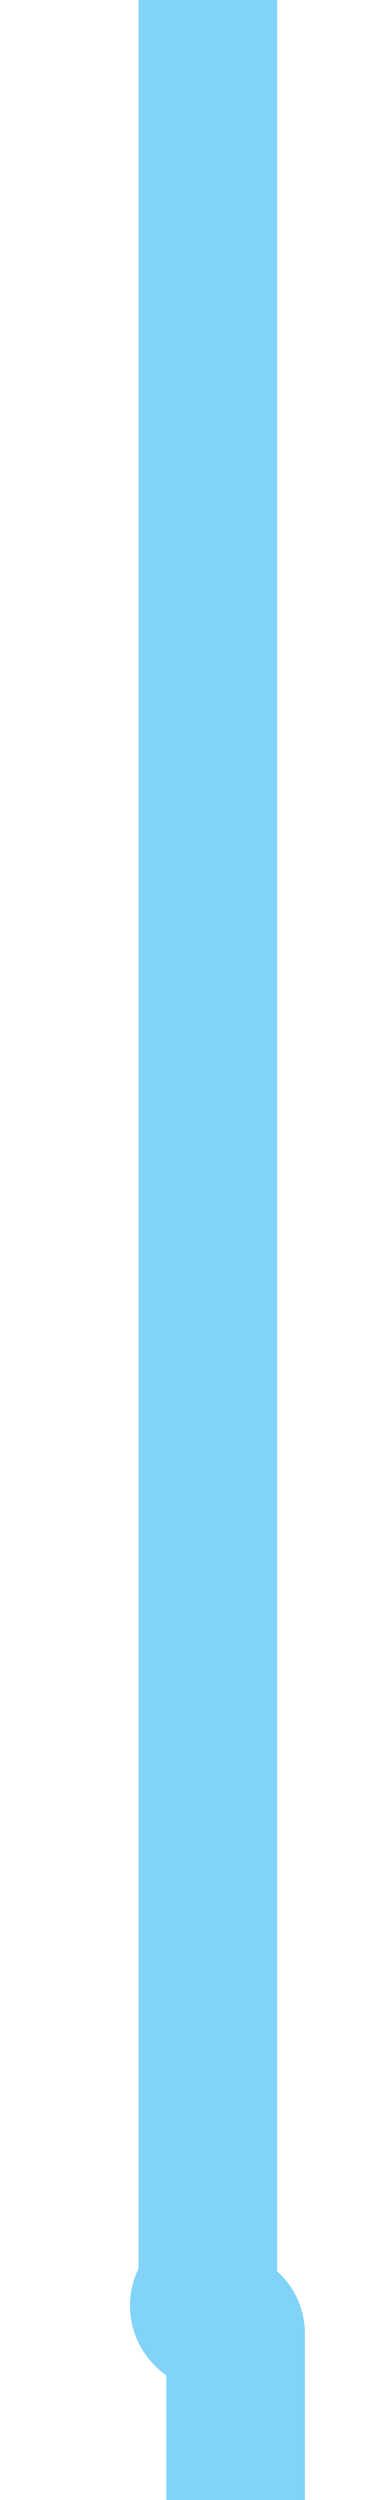 ﻿<?xml version="1.0" encoding="utf-8"?>
<svg version="1.1" xmlns:xlink="http://www.w3.org/1999/xlink" width="14px" height="90px" preserveAspectRatio="xMidYMin meet" viewBox="983 1216  12 90" xmlns="http://www.w3.org/2000/svg">
  <path d="M 989.5 1216  L 989.5 1298.5  A 0.5 0.5 0 0 0 990 1299.5 A 0.5 0.5 0 0 1 990.5 1300 L 990.5 1373  " stroke-width="5" stroke="#81d3f8" fill="none" />
  <path d="M 979 1370  L 990.5 1382  L 1002 1370  L 979 1370  Z " fill-rule="nonzero" fill="#81d3f8" stroke="none" />
</svg>